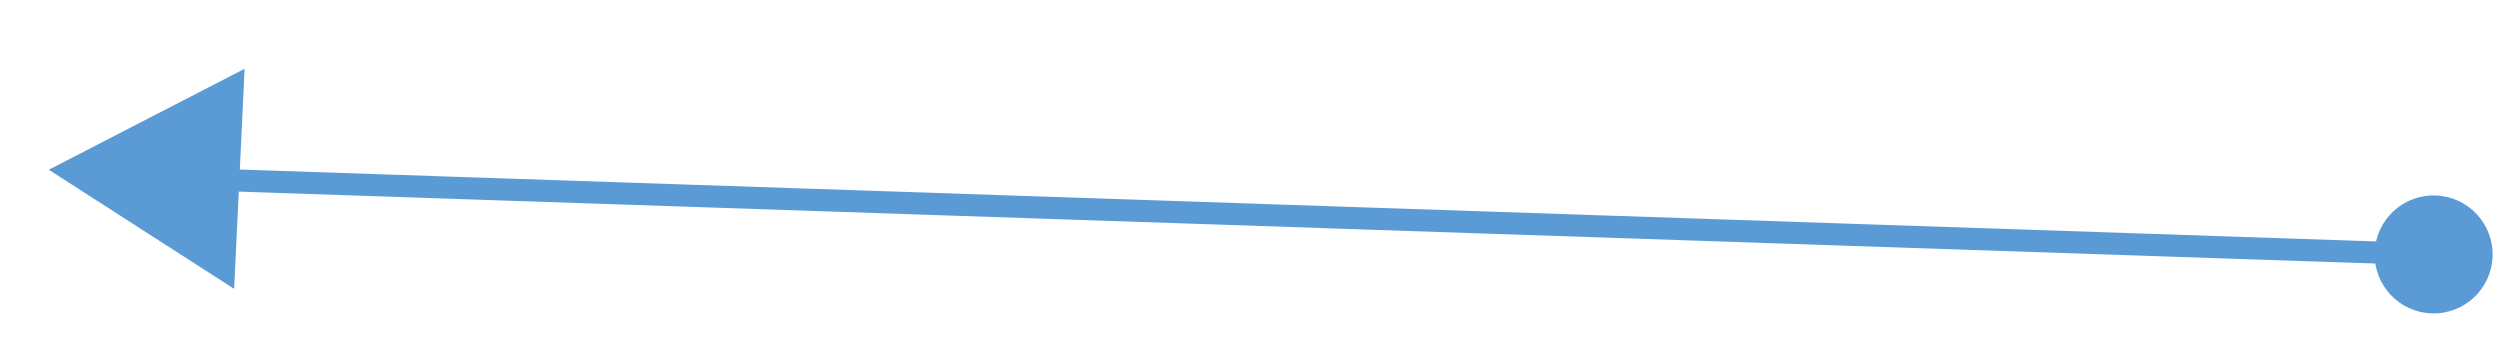 <svg width="226" height="32" viewBox="0 0 226 32" fill="none" xmlns="http://www.w3.org/2000/svg">
<path d="M225.33 23.179C225.429 20.235 223.123 17.769 220.179 17.67C217.236 17.571 214.769 19.877 214.67 22.821C214.571 25.765 216.877 28.231 219.821 28.33C222.764 28.429 225.231 26.123 225.33 23.179ZM11.317 15.27C10.914 15.647 10.892 16.279 11.27 16.683L17.416 23.257C17.793 23.661 18.426 23.682 18.829 23.305C19.233 22.928 19.254 22.295 18.877 21.892L13.413 16.048L19.257 10.584C19.661 10.207 19.682 9.574 19.305 9.171C18.928 8.767 18.295 8.746 17.892 9.123L11.317 15.27ZM220 23L220.034 22.001L12.034 15.001L12 16L11.966 16.999L219.966 23.999L220 23Z" fill="#5B9BD5"/>
<path d="M22.113 6.216L21.167 26.113L4.409 15.345L22.113 6.216Z" fill="#5B9BD5"/>
</svg>
